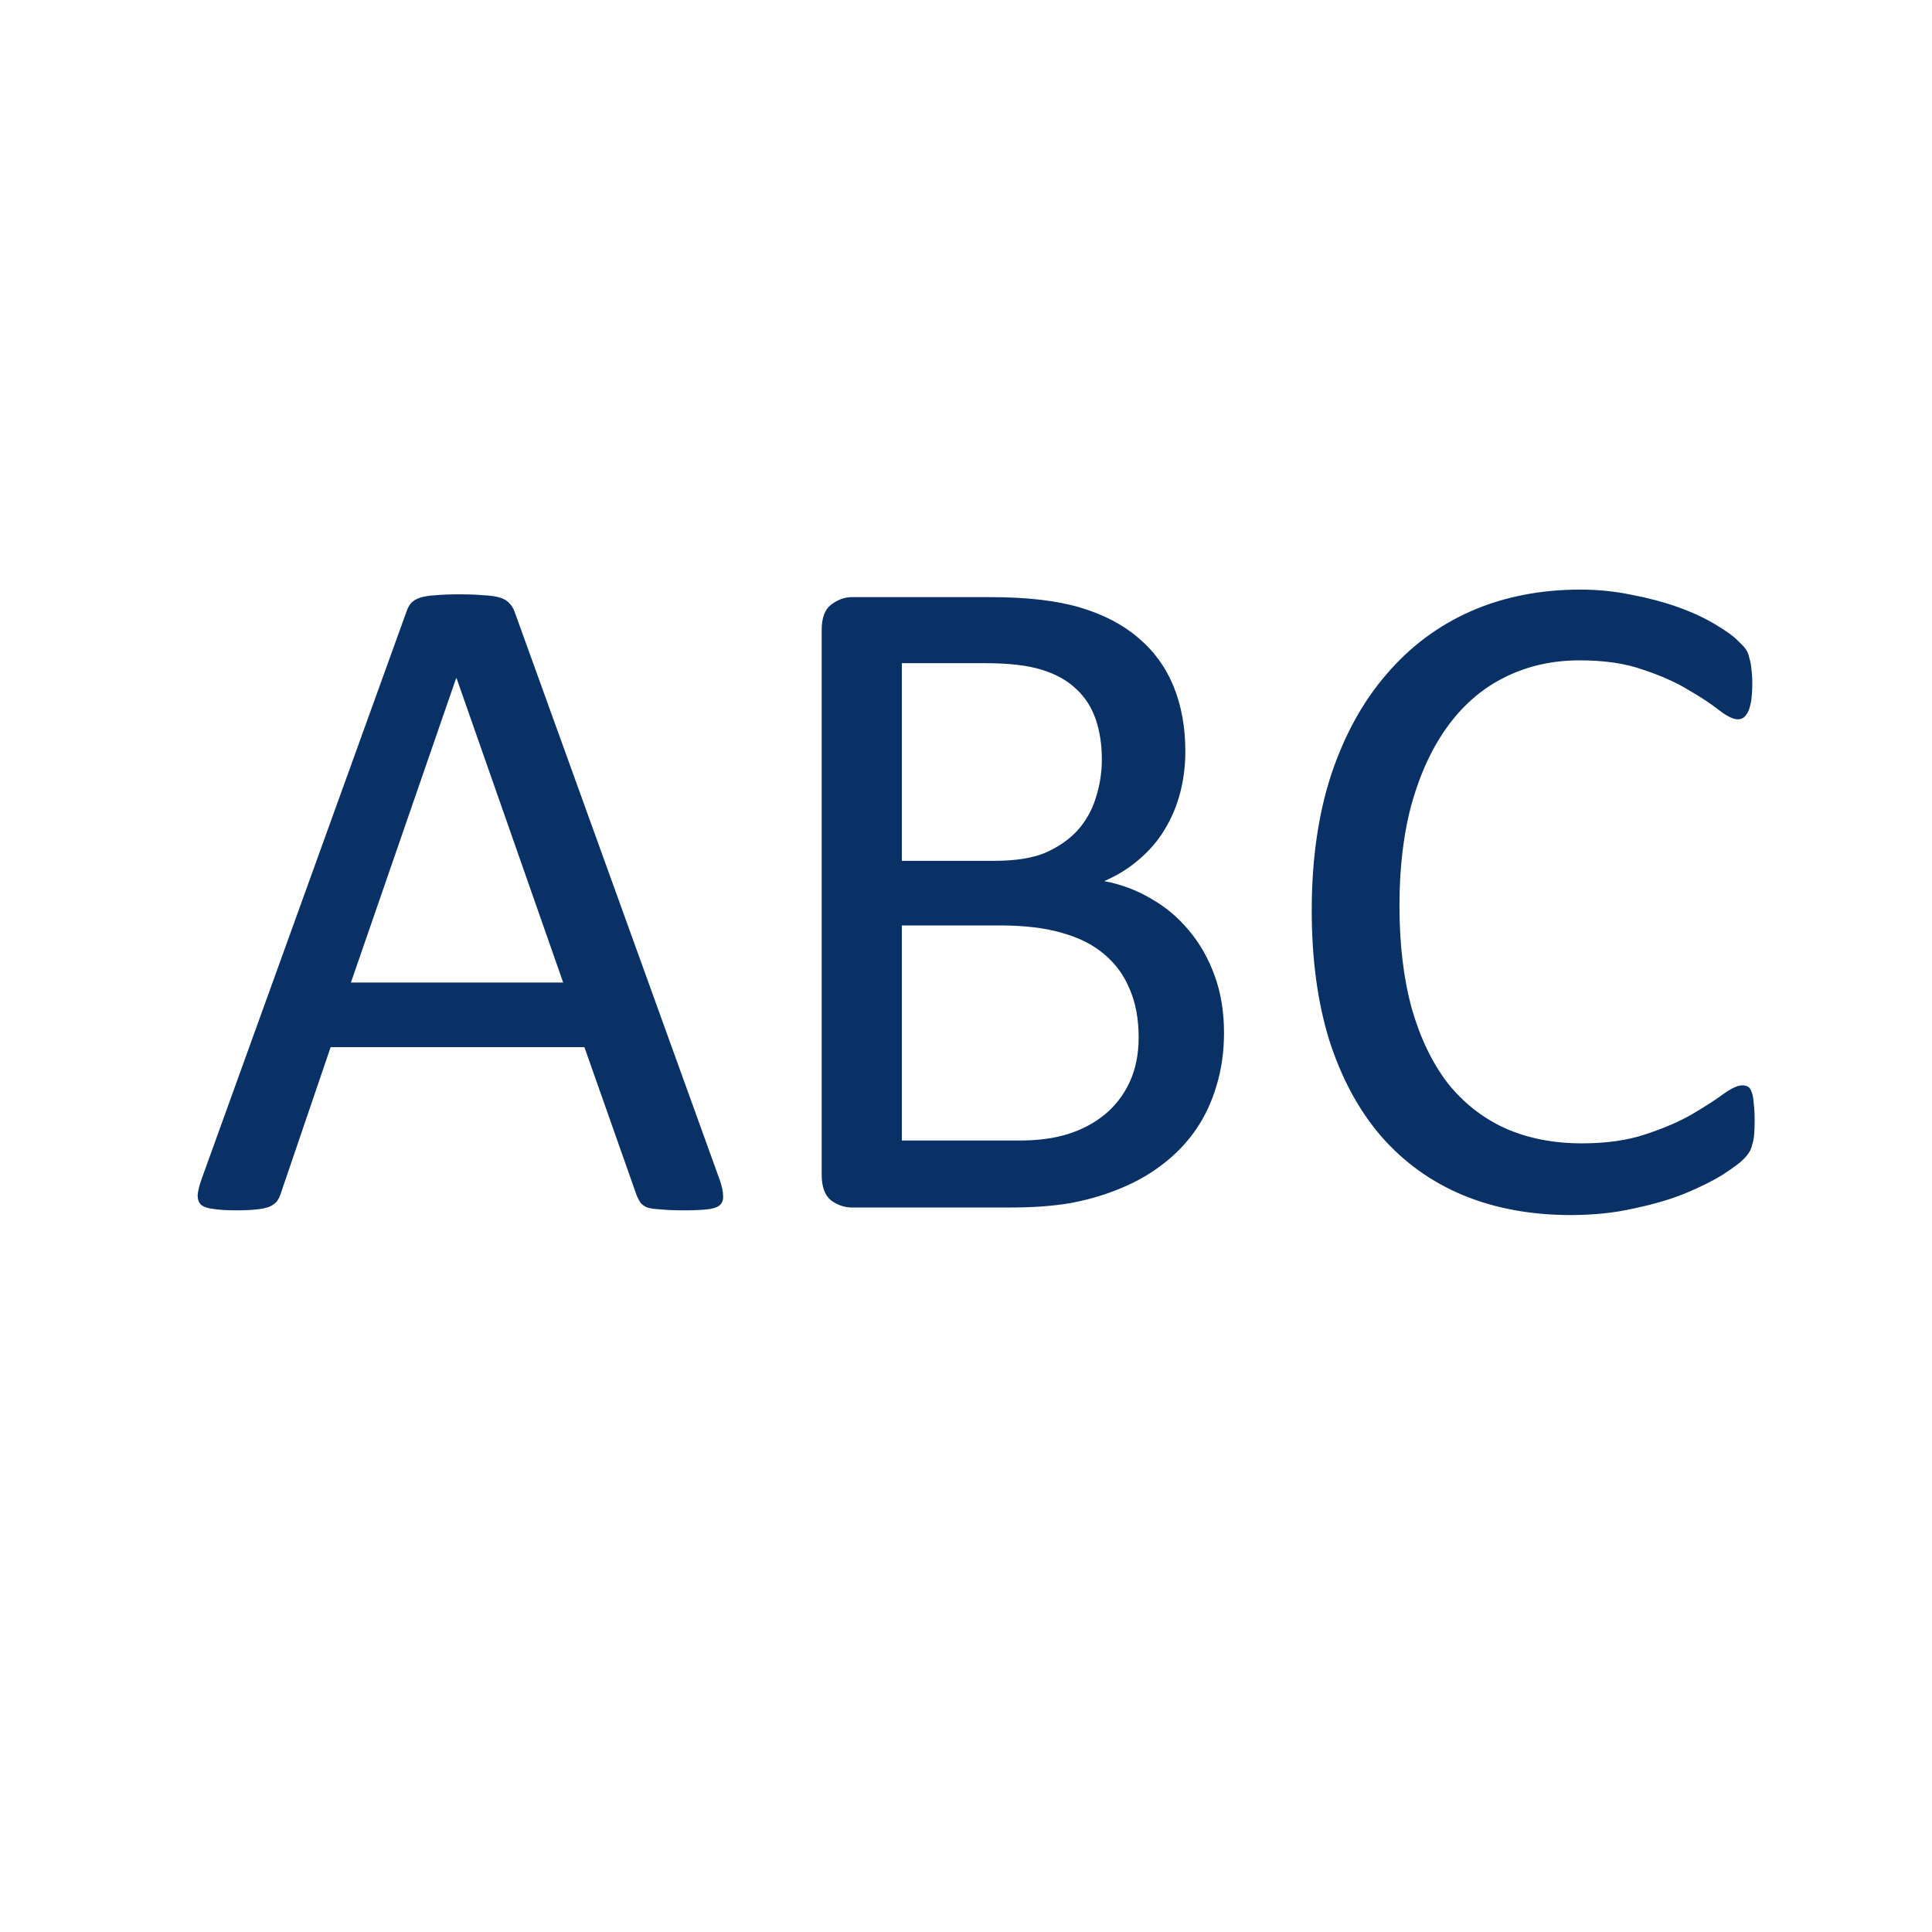 <svg width="64" height="64" viewBox="0 0 64 64" fill="none" xmlns="http://www.w3.org/2000/svg">
<path d="M23.828 39.047C23.912 39.276 23.953 39.464 23.953 39.609C23.963 39.745 23.927 39.849 23.844 39.922C23.76 39.995 23.62 40.042 23.422 40.062C23.234 40.083 22.979 40.094 22.656 40.094C22.333 40.094 22.073 40.083 21.875 40.062C21.688 40.052 21.542 40.031 21.438 40C21.344 39.958 21.271 39.906 21.219 39.844C21.177 39.781 21.135 39.703 21.094 39.609L19.359 34.688H10.953L9.297 39.547C9.266 39.641 9.224 39.724 9.172 39.797C9.12 39.859 9.042 39.917 8.938 39.969C8.844 40.01 8.703 40.042 8.516 40.062C8.339 40.083 8.104 40.094 7.812 40.094C7.51 40.094 7.26 40.078 7.062 40.047C6.875 40.026 6.74 39.979 6.656 39.906C6.583 39.833 6.547 39.729 6.547 39.594C6.557 39.448 6.604 39.26 6.688 39.031L13.469 20.25C13.51 20.135 13.562 20.042 13.625 19.969C13.698 19.896 13.797 19.838 13.922 19.797C14.057 19.755 14.224 19.729 14.422 19.719C14.63 19.698 14.891 19.688 15.203 19.688C15.537 19.688 15.812 19.698 16.031 19.719C16.25 19.729 16.427 19.755 16.562 19.797C16.698 19.838 16.802 19.901 16.875 19.984C16.948 20.057 17.005 20.151 17.047 20.266L23.828 39.047ZM15.125 22.469H15.109L11.625 32.547H18.656L15.125 22.469ZM40.547 34.203C40.547 34.839 40.464 35.427 40.297 35.969C40.141 36.5 39.917 36.979 39.625 37.406C39.333 37.833 38.979 38.208 38.562 38.531C38.156 38.854 37.693 39.125 37.172 39.344C36.661 39.562 36.109 39.729 35.516 39.844C34.932 39.948 34.26 40 33.5 40H28.219C27.979 40 27.75 39.922 27.531 39.766C27.323 39.599 27.219 39.312 27.219 38.906V20.875C27.219 20.469 27.323 20.188 27.531 20.031C27.75 19.865 27.979 19.781 28.219 19.781H32.812C34.021 19.781 35.01 19.896 35.781 20.125C36.552 20.354 37.193 20.688 37.703 21.125C38.224 21.562 38.615 22.099 38.875 22.734C39.135 23.37 39.266 24.088 39.266 24.891C39.266 25.37 39.208 25.828 39.094 26.266C38.979 26.703 38.807 27.109 38.578 27.484C38.359 27.849 38.078 28.177 37.734 28.469C37.401 28.76 37.016 29 36.578 29.188C37.13 29.292 37.646 29.484 38.125 29.766C38.604 30.037 39.021 30.385 39.375 30.812C39.74 31.24 40.026 31.74 40.234 32.312C40.443 32.885 40.547 33.516 40.547 34.203ZM36.5 25.156C36.5 24.667 36.432 24.224 36.297 23.828C36.161 23.432 35.948 23.099 35.656 22.828C35.365 22.547 34.984 22.333 34.516 22.188C34.047 22.042 33.427 21.969 32.656 21.969H29.875V28.516H32.938C33.635 28.516 34.198 28.427 34.625 28.25C35.052 28.062 35.406 27.818 35.688 27.516C35.969 27.203 36.172 26.844 36.297 26.438C36.432 26.021 36.5 25.594 36.5 25.156ZM37.719 34.359C37.719 33.755 37.62 33.224 37.422 32.766C37.234 32.307 36.953 31.922 36.578 31.609C36.214 31.297 35.75 31.062 35.188 30.906C34.635 30.74 33.938 30.656 33.094 30.656H29.875V37.781H33.781C34.396 37.781 34.932 37.708 35.391 37.562C35.849 37.417 36.25 37.203 36.594 36.922C36.948 36.63 37.224 36.271 37.422 35.844C37.62 35.417 37.719 34.922 37.719 34.359ZM58.125 37.141C58.125 37.307 58.12 37.453 58.109 37.578C58.099 37.703 58.078 37.812 58.047 37.906C58.026 38 57.995 38.083 57.953 38.156C57.911 38.229 57.839 38.318 57.734 38.422C57.63 38.526 57.411 38.688 57.078 38.906C56.745 39.115 56.328 39.323 55.828 39.531C55.339 39.729 54.771 39.896 54.125 40.031C53.49 40.177 52.792 40.25 52.031 40.25C50.719 40.25 49.531 40.031 48.469 39.594C47.417 39.156 46.516 38.51 45.766 37.656C45.026 36.802 44.453 35.75 44.047 34.5C43.651 33.24 43.453 31.792 43.453 30.156C43.453 28.479 43.667 26.984 44.094 25.672C44.531 24.359 45.141 23.25 45.922 22.344C46.703 21.427 47.635 20.729 48.719 20.25C49.812 19.771 51.021 19.531 52.344 19.531C52.927 19.531 53.495 19.588 54.047 19.703C54.599 19.807 55.109 19.943 55.578 20.109C56.047 20.276 56.464 20.469 56.828 20.688C57.193 20.906 57.443 21.088 57.578 21.234C57.724 21.37 57.818 21.474 57.859 21.547C57.901 21.62 57.932 21.708 57.953 21.812C57.984 21.906 58.005 22.021 58.016 22.156C58.036 22.292 58.047 22.453 58.047 22.641C58.047 22.849 58.036 23.026 58.016 23.172C57.995 23.318 57.964 23.443 57.922 23.547C57.88 23.641 57.828 23.713 57.766 23.766C57.714 23.807 57.646 23.828 57.562 23.828C57.417 23.828 57.214 23.729 56.953 23.531C56.693 23.323 56.354 23.099 55.938 22.859C55.531 22.609 55.031 22.385 54.438 22.188C53.854 21.979 53.151 21.875 52.328 21.875C51.432 21.875 50.615 22.057 49.875 22.422C49.146 22.776 48.521 23.302 48 24C47.479 24.698 47.073 25.552 46.781 26.562C46.5 27.562 46.359 28.708 46.359 30C46.359 31.281 46.495 32.417 46.766 33.406C47.047 34.385 47.443 35.208 47.953 35.875C48.474 36.531 49.109 37.031 49.859 37.375C50.609 37.708 51.458 37.875 52.406 37.875C53.208 37.875 53.906 37.776 54.5 37.578C55.104 37.38 55.615 37.161 56.031 36.922C56.458 36.672 56.807 36.448 57.078 36.25C57.349 36.052 57.562 35.953 57.719 35.953C57.792 35.953 57.854 35.969 57.906 36C57.958 36.031 58 36.094 58.031 36.188C58.062 36.271 58.083 36.391 58.094 36.547C58.115 36.703 58.125 36.901 58.125 37.141Z" fill="#093166"/>
</svg>
